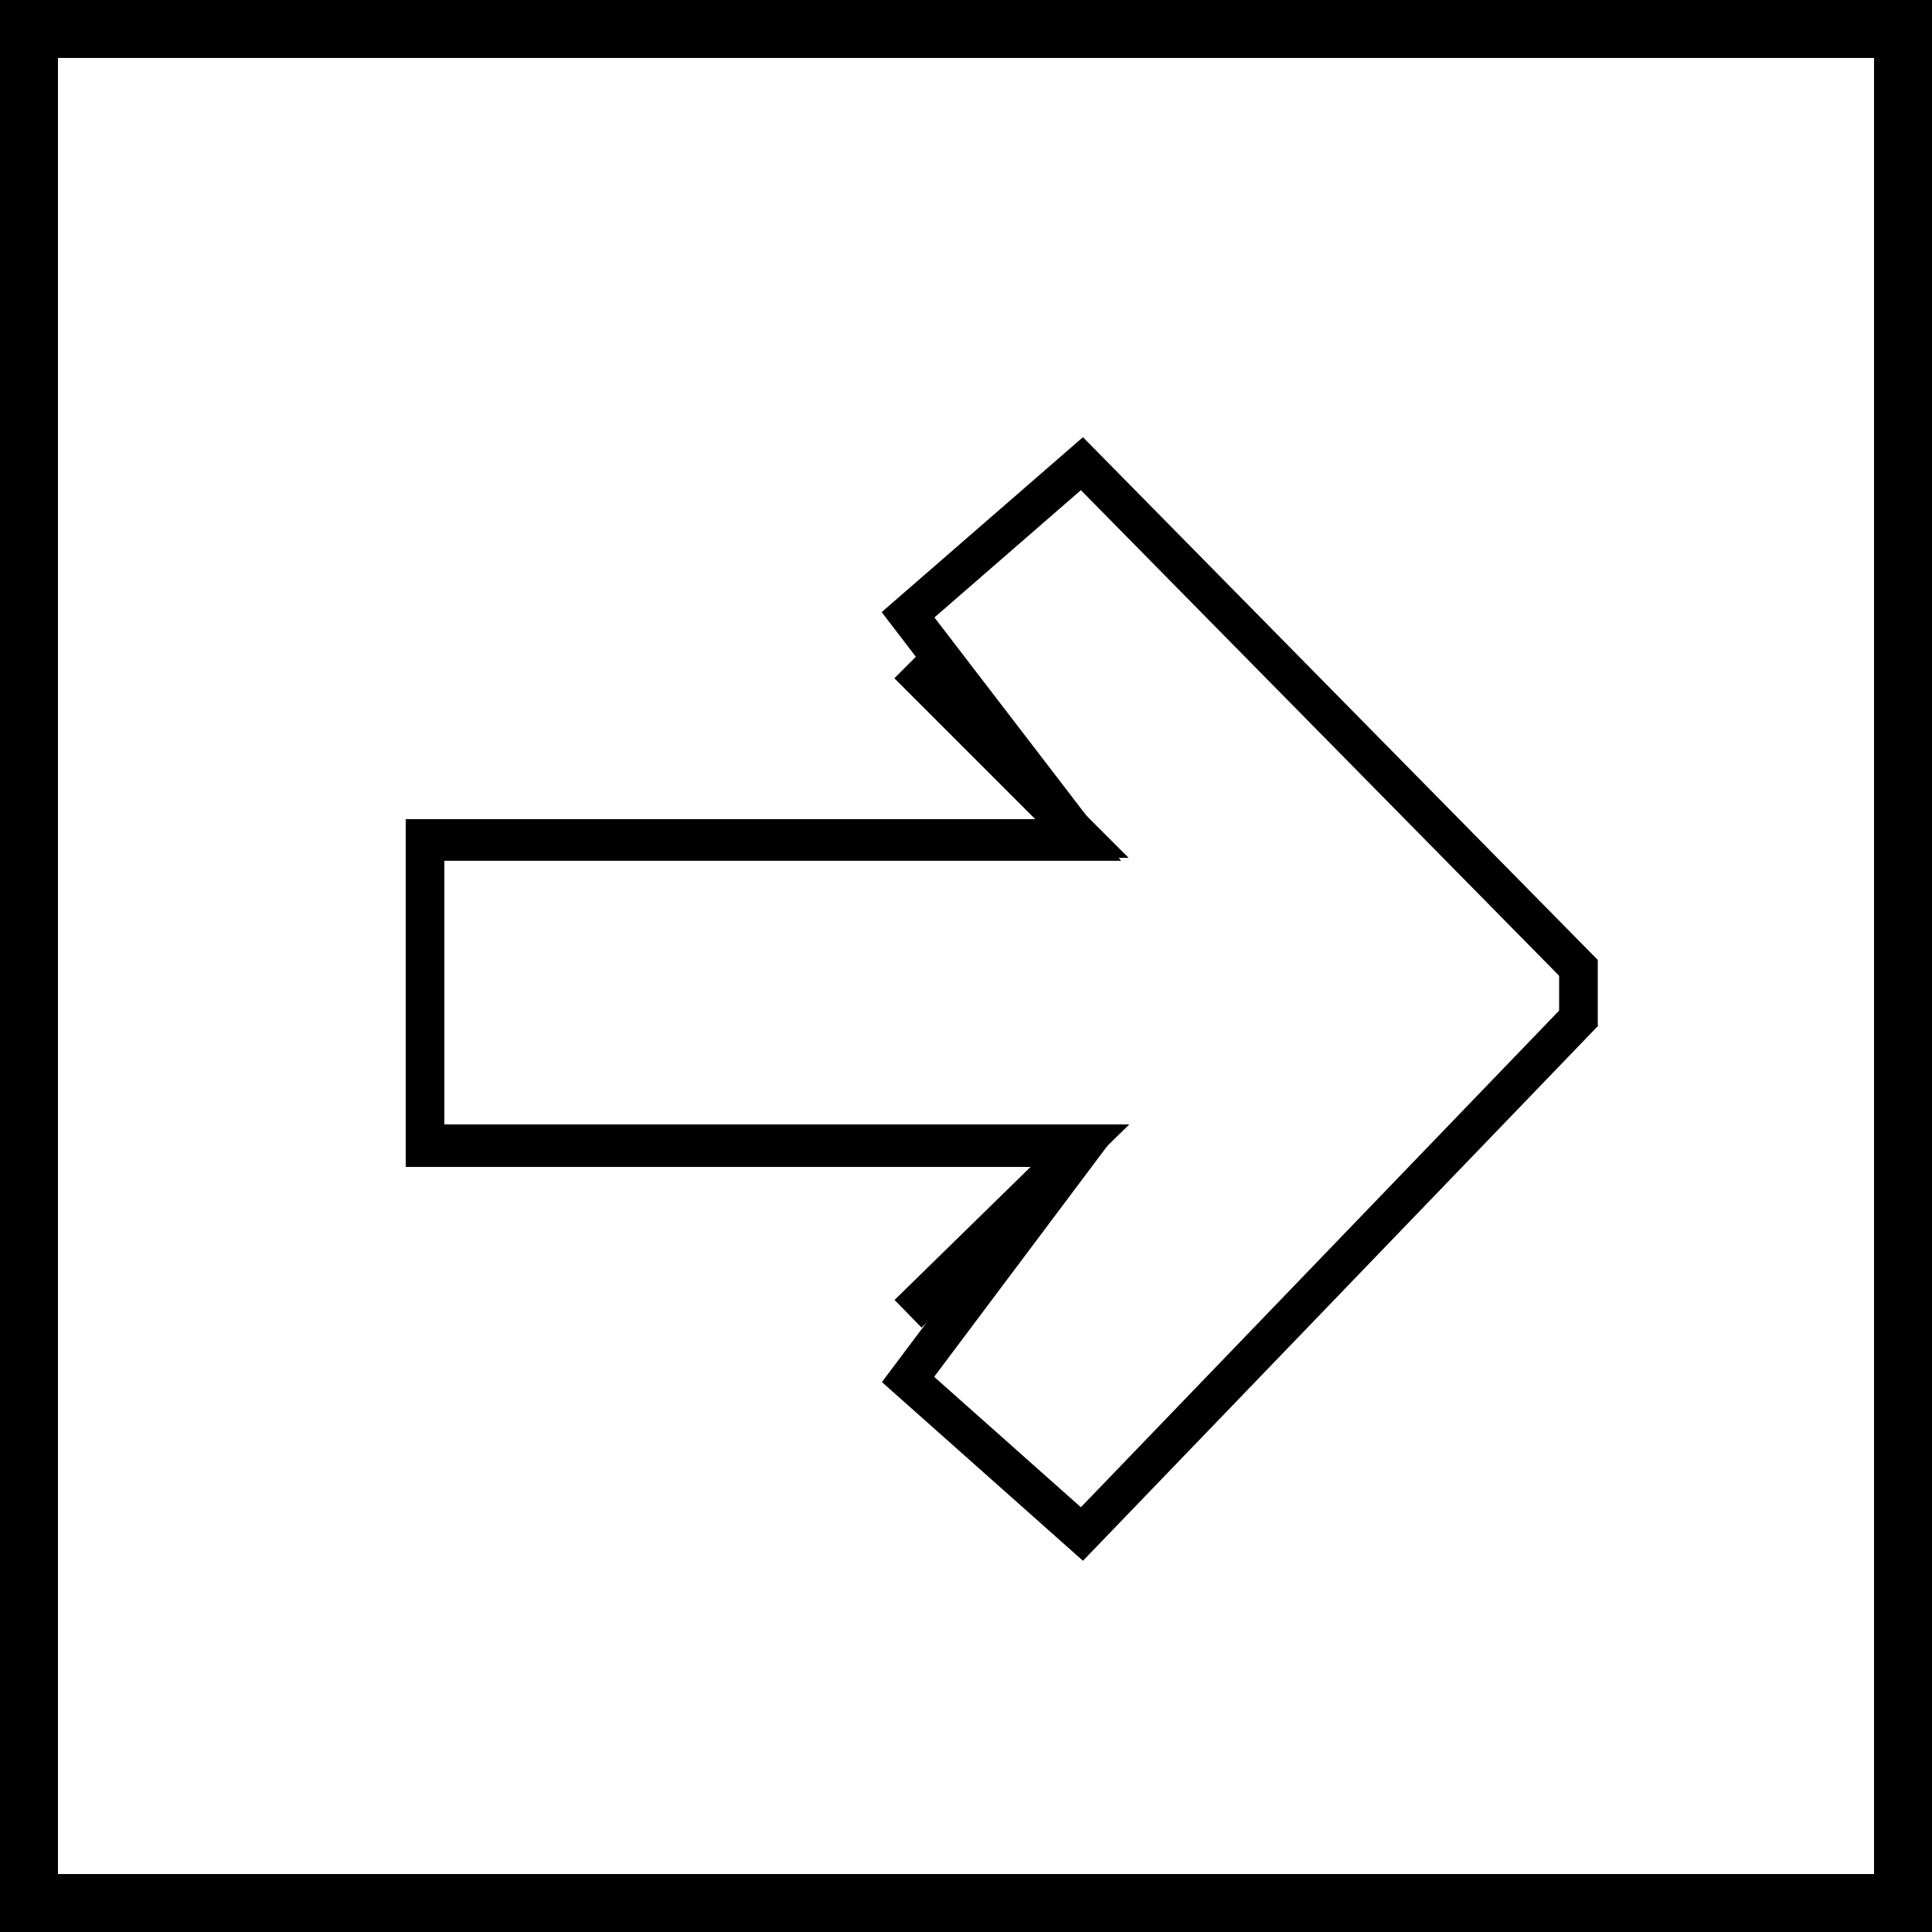 <svg width="50" height="50" viewBox="0 0 50 50" fill="none" xmlns="http://www.w3.org/2000/svg">
<rect x="0.75" y="0.75" width="48.5" height="48.5" stroke="black" stroke-width="1.5"/>
<path d="M40.85 24.85V26.55" stroke="black"/>
<path d="M41 25.2L28 12L23.5 15.911L28 21.778H11V29.6H28L23.5 34" stroke="black"/>
<path d="M41 26.2L28 39.7L23.5 35.7L28 29.7H11V21.7H28L23.5 17.2" stroke="black"/>
</svg>
